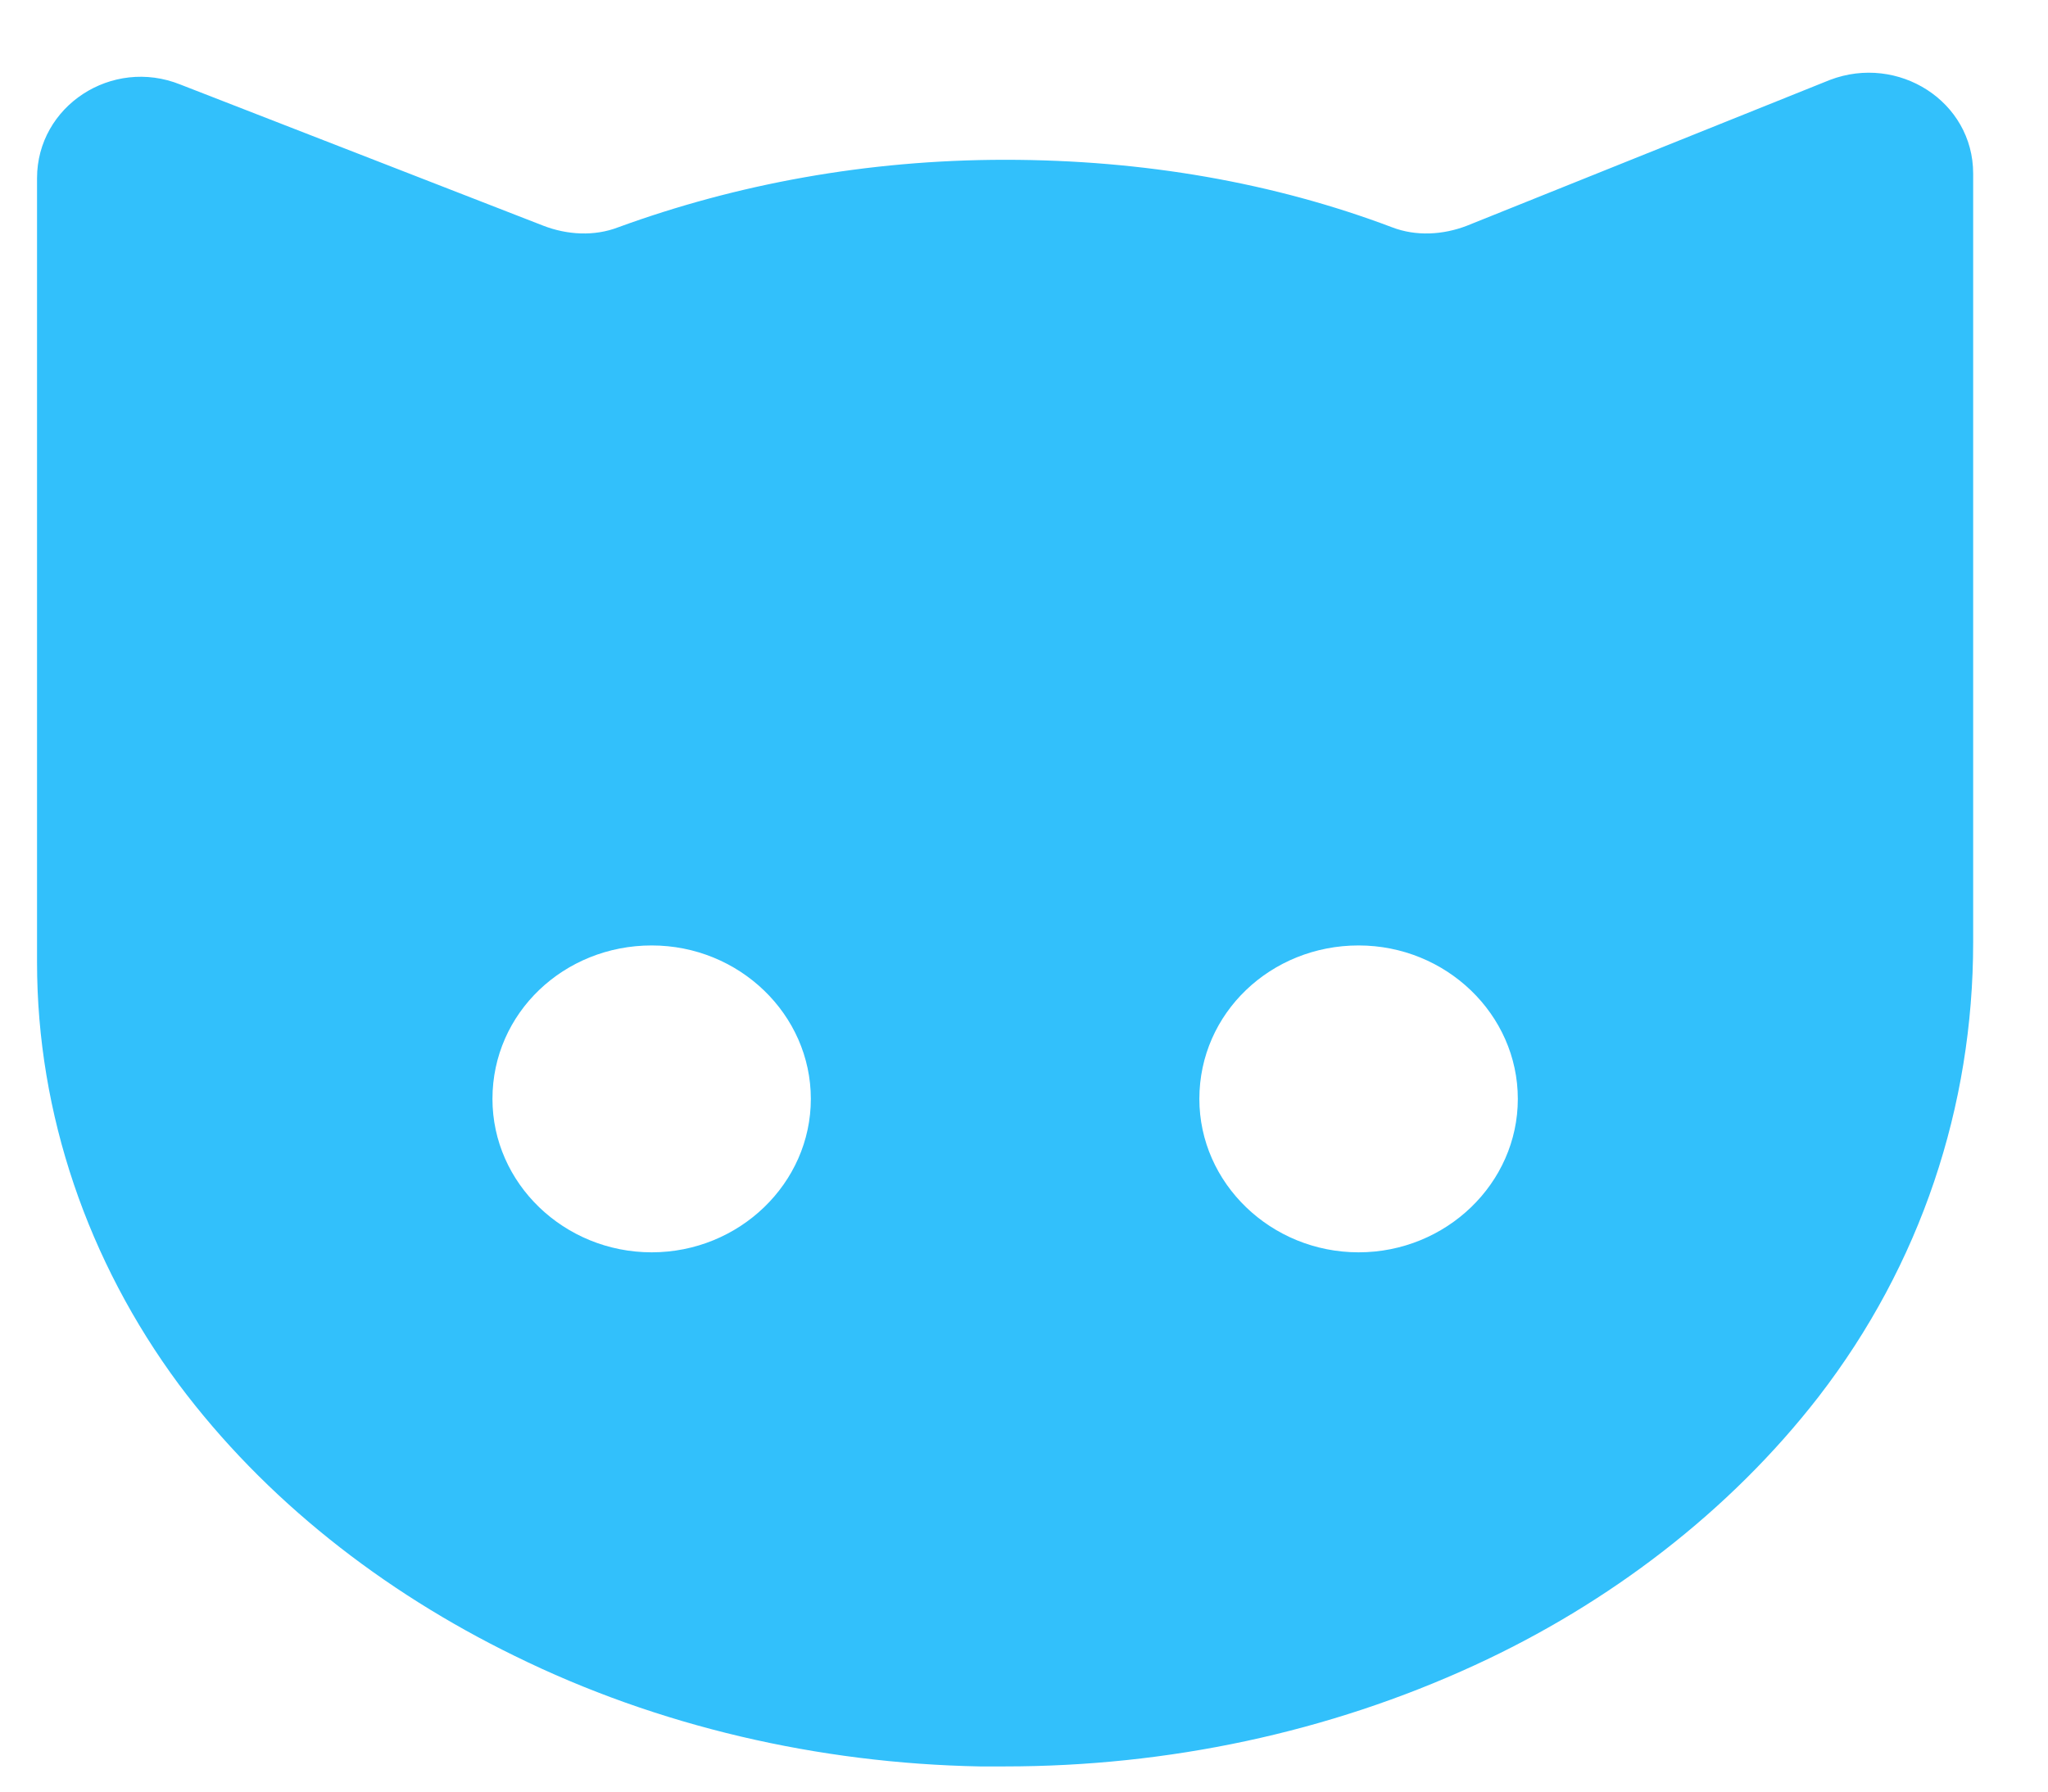 <svg width="24" height="21" viewBox="0 0 24 21" fill="none" xmlns="http://www.w3.org/2000/svg">
<path d="M6.032 19.41C7.711 20.237 9.596 20.669 11.48 20.705C11.573 20.705 11.685 20.705 11.779 20.705C13.682 20.705 15.566 20.309 17.283 19.518C18.85 18.798 20.268 17.719 21.313 16.37C22.507 14.823 23.123 12.971 23.123 11.046C23.123 9.823 23.123 8.618 23.123 7.394C23.123 6.063 23.123 4.75 23.123 3.419C23.123 2.952 23.123 2.484 23.123 2.034C23.123 1.189 22.246 0.631 21.444 0.937L17.19 2.646C16.91 2.754 16.593 2.772 16.313 2.664C14.932 2.142 13.402 1.873 11.779 1.873C10.155 1.873 8.625 2.16 7.245 2.664C6.965 2.772 6.648 2.754 6.368 2.646L2.114 0.991C1.311 0.668 0.434 1.243 0.434 2.089C0.434 2.718 0.434 3.366 0.434 3.995C0.434 5.308 0.434 6.621 0.434 7.952C0.434 9.067 0.434 10.165 0.434 11.28C0.434 13.06 1.031 14.787 2.095 16.226C3.103 17.575 4.483 18.654 6.032 19.41ZM15.921 11.082C16.947 11.082 17.787 11.891 17.787 12.881C17.787 13.87 16.947 14.679 15.921 14.679C14.895 14.679 14.055 13.87 14.055 12.881C14.055 11.873 14.895 11.082 15.921 11.082ZM7.637 11.082C8.663 11.082 9.502 11.891 9.502 12.881C9.502 13.87 8.663 14.679 7.637 14.679C6.61 14.679 5.771 13.87 5.771 12.881C5.771 11.873 6.61 11.082 7.637 11.082Z" fill="#32C0FB"/>
</svg>

